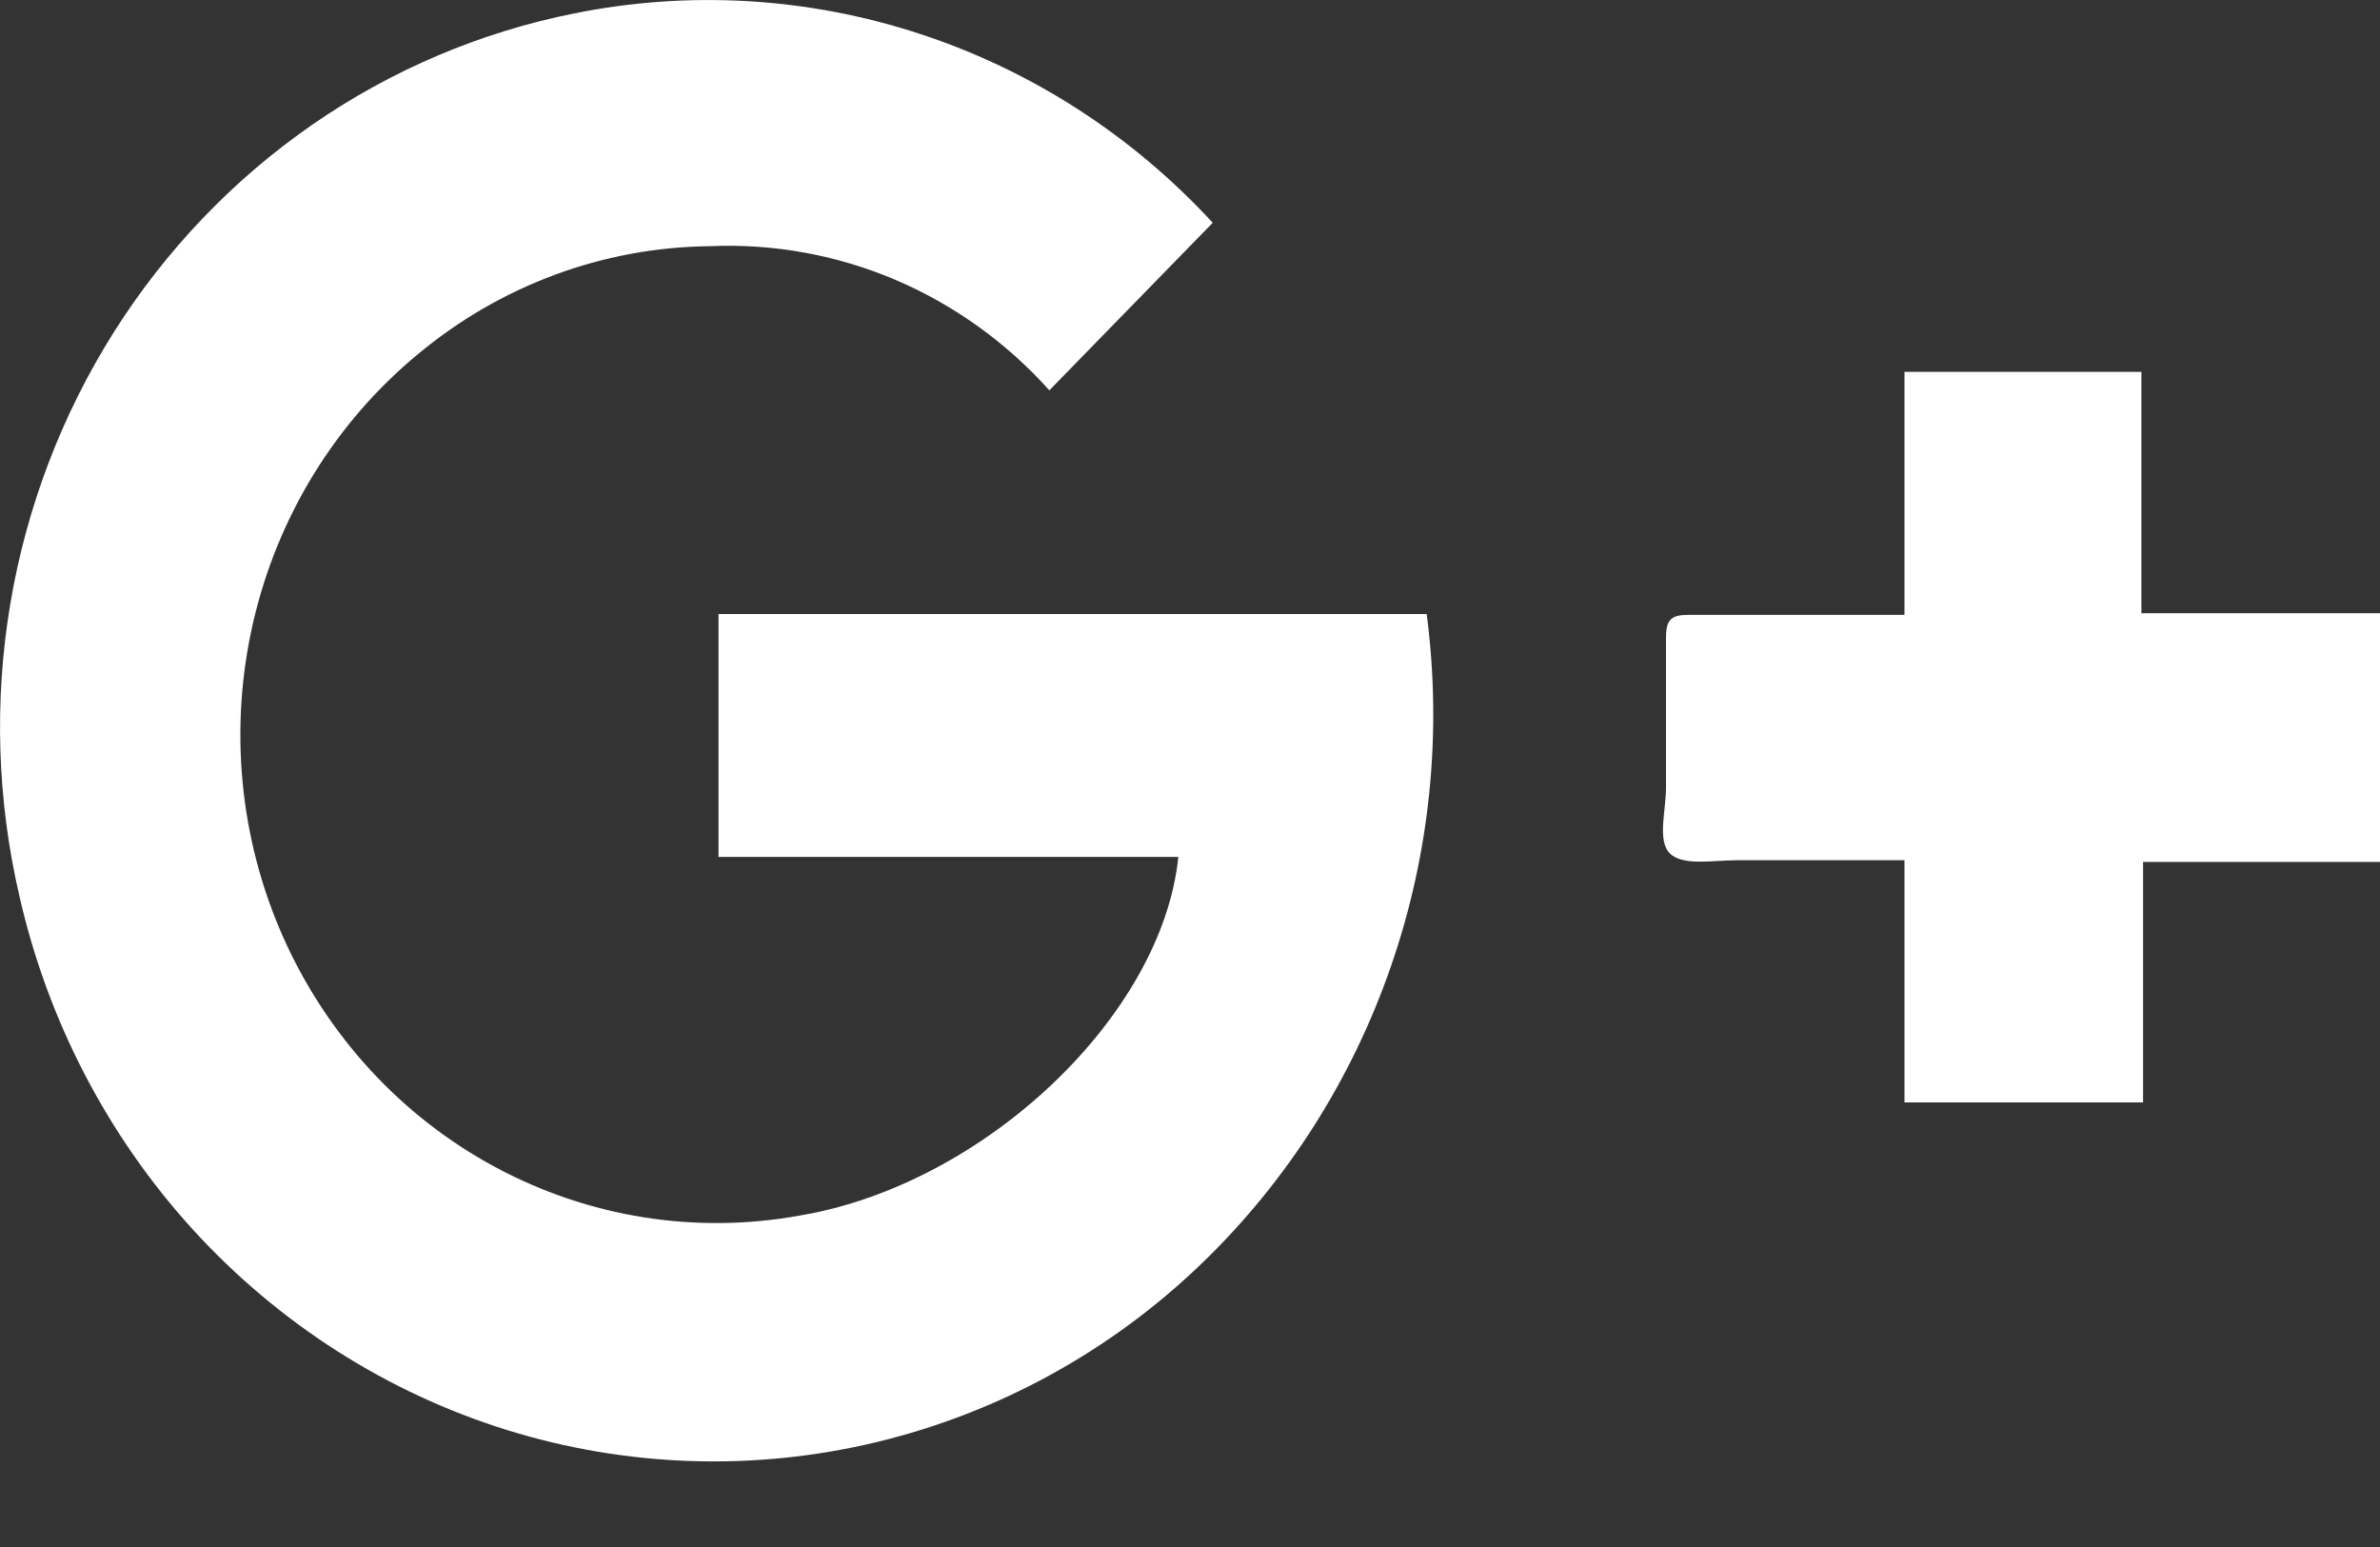 <svg width="20" height="13" viewBox="0 0 20 13" fill="none" xmlns="http://www.w3.org/2000/svg">
<rect x="0" y="0" width="20" height="13" fill="#333333" stroke="none"/>
<path d="M20 7.243H18.009V9.264H16.004V7.229H14.59C14.398 7.229 14.144 7.279 14.034 7.173C13.924 7.067 14 6.814 14 6.617C14 6.201 14 5.779 14 5.357C14 5.202 14.048 5.167 14.192 5.167H16.004V3.125H17.995V5.153H20V7.243Z" fill="white"/>
<path d="M10.191 1.872L8.818 3.28C8.457 2.877 8.014 2.56 7.521 2.35C7.027 2.141 6.495 2.045 5.962 2.069C5.068 2.078 4.204 2.399 3.511 2.977C2.819 3.549 2.333 4.34 2.128 5.227C1.923 6.114 2.011 7.045 2.379 7.874C2.748 8.703 3.374 9.384 4.161 9.807C4.948 10.231 5.849 10.374 6.724 10.214C8.268 9.954 9.765 8.539 9.902 7.201H6.038V5.16H11.989C12.12 6.157 12.017 7.173 11.688 8.122C11.36 9.07 10.816 9.925 10.101 10.615C9.334 11.355 8.389 11.873 7.364 12.119C6.339 12.365 5.268 12.33 4.26 12.017C3.252 11.703 2.343 11.123 1.623 10.335C0.904 9.546 0.4 8.577 0.162 7.525C-0.024 6.723 -0.05 5.891 0.086 5.078C0.222 4.266 0.517 3.49 0.953 2.797C1.389 2.105 1.957 1.51 2.624 1.048C3.29 0.587 4.04 0.269 4.829 0.112C5.795 -0.082 6.793 -0.023 7.731 0.285C8.668 0.592 9.515 1.138 10.191 1.872Z" fill="white"/>
</svg>
